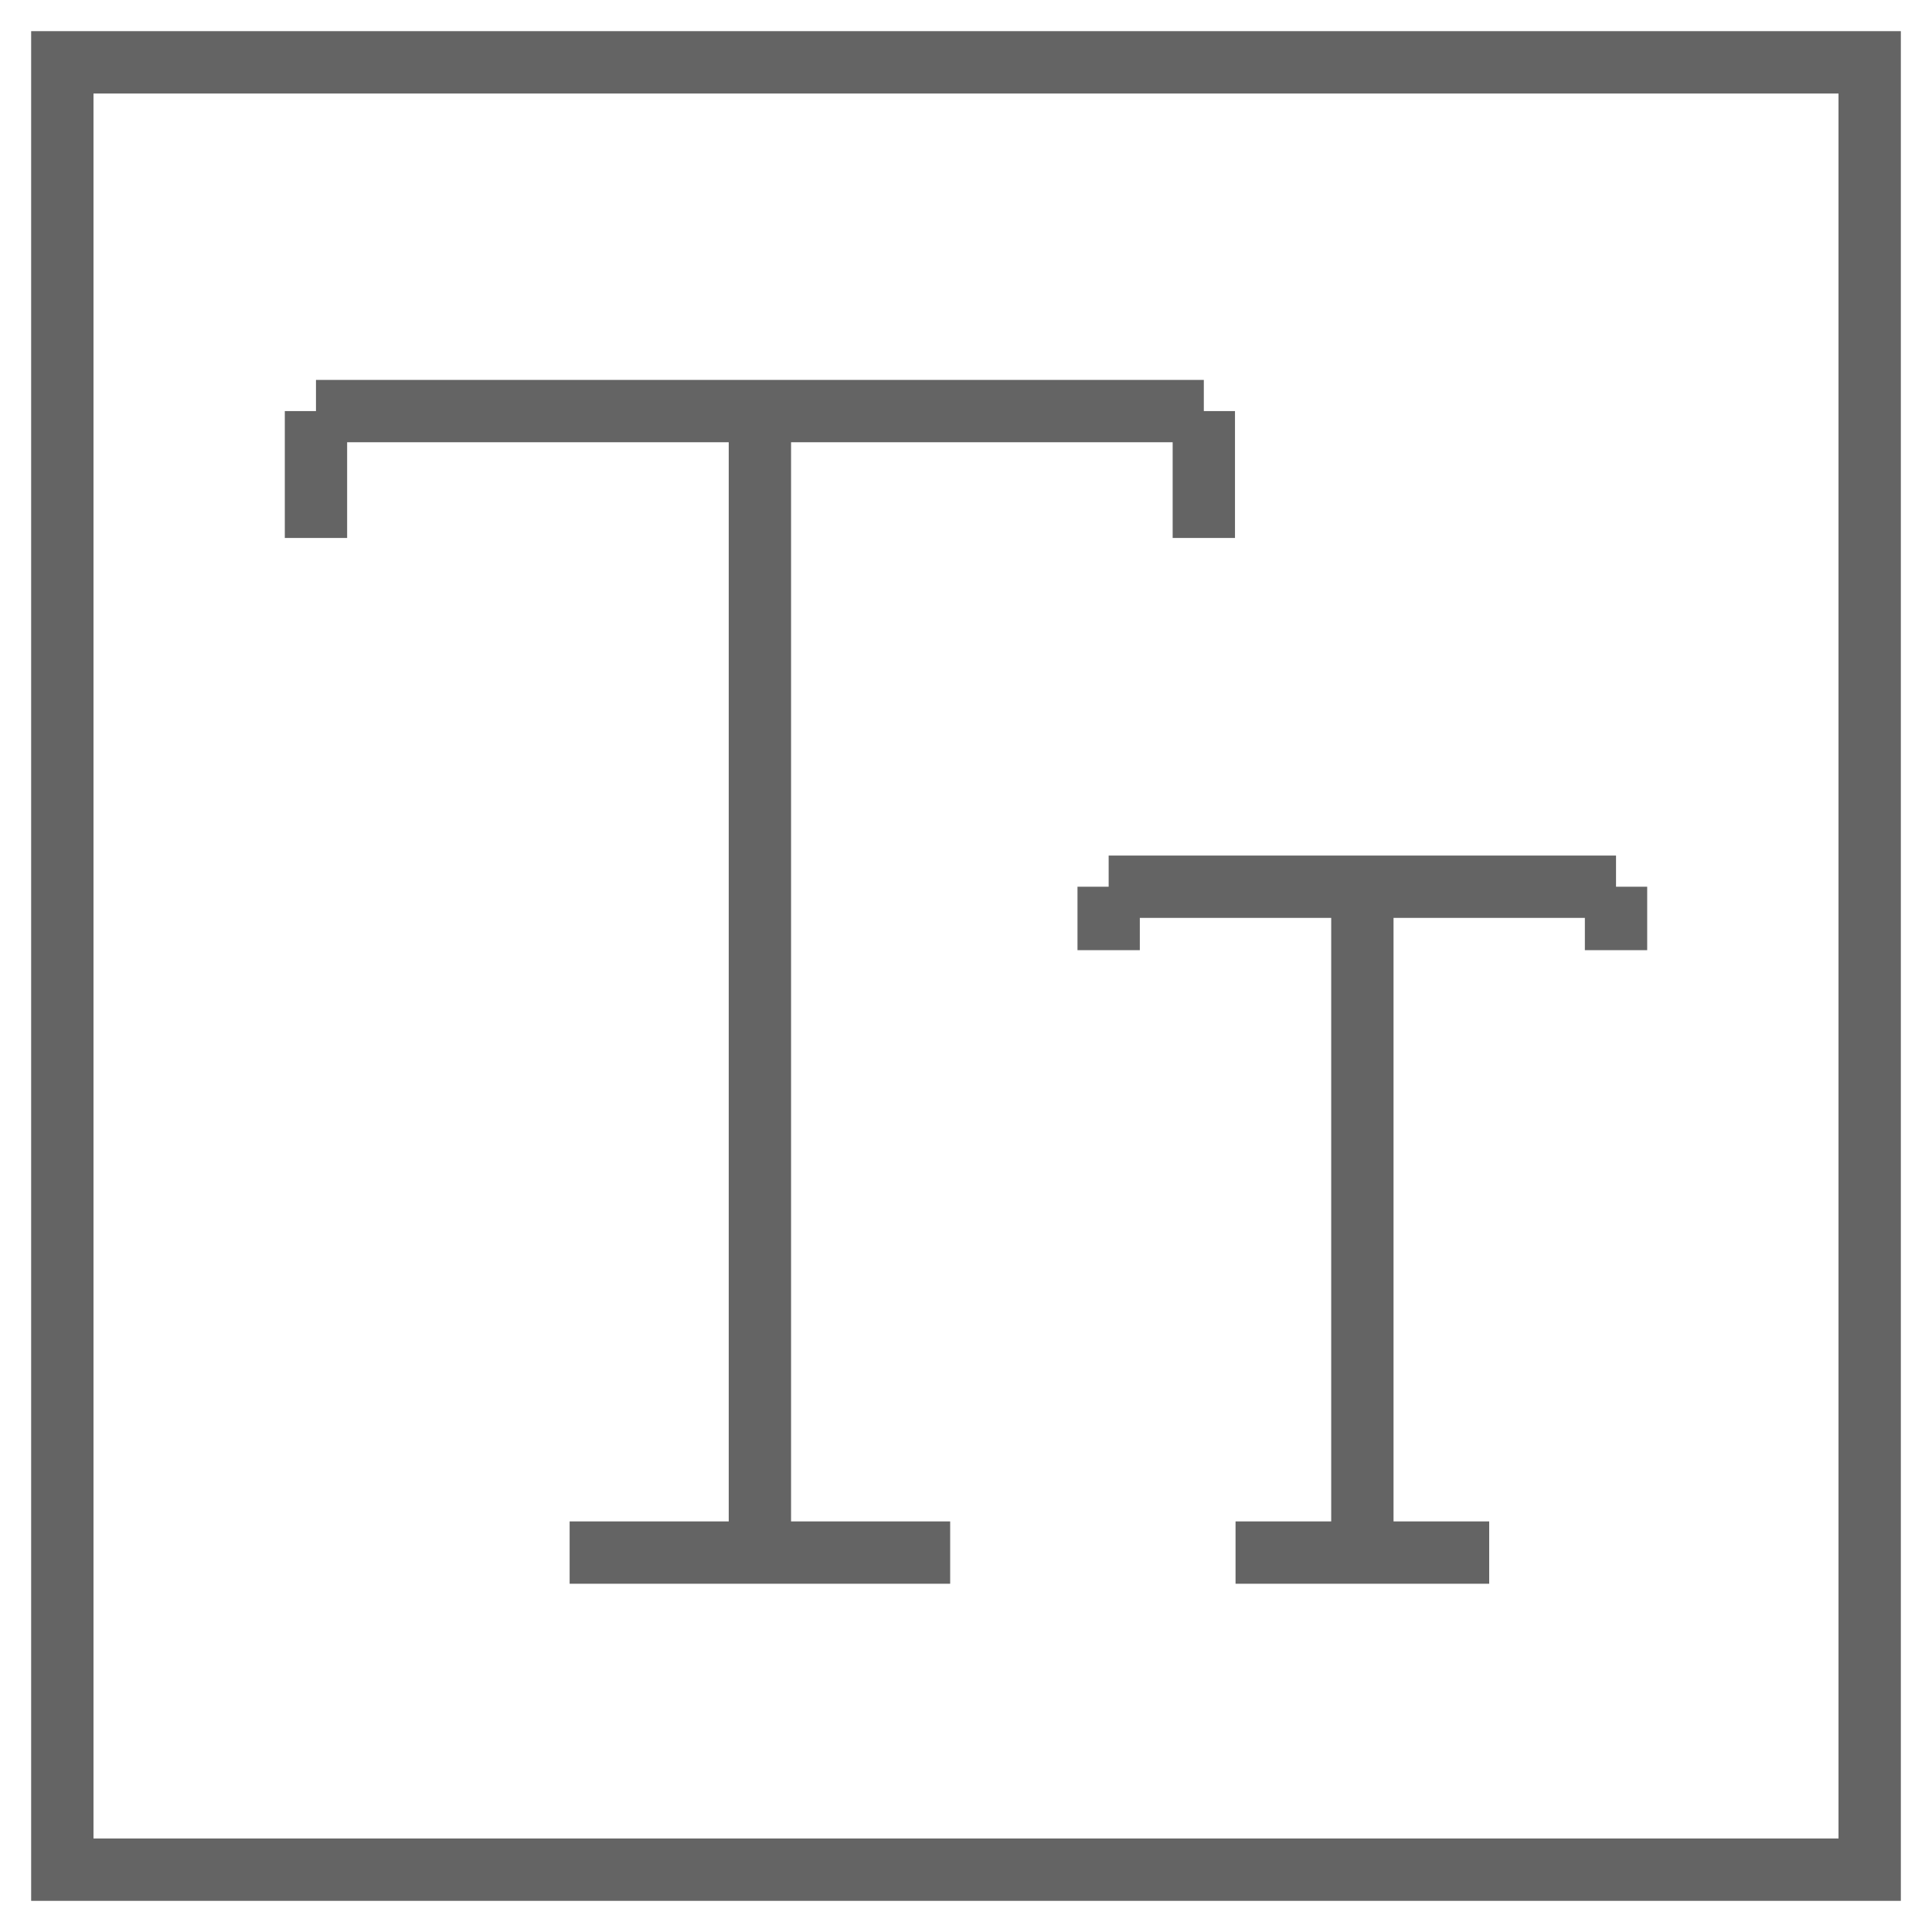<?xml version="1.0" encoding="UTF-8"?>
<svg width="31px" height="31px" viewBox="0 0 31 31" version="1.1" xmlns="http://www.w3.org/2000/svg" xmlns:xlink="http://www.w3.org/1999/xlink">
    <!-- Generator: Sketch 47.1 (45422) - http://www.bohemiancoding.com/sketch -->
    <title>Lowercase-Outline</title>
    <desc>Created with Sketch.</desc>
    <defs></defs>
    <g id="Page-3" stroke="none" stroke-width="1" fill="none" fill-rule="evenodd">
        <g id="Classify" transform="translate(-14, -396)" stroke="#646464">
            <g id="Lowercase-Outline" transform="translate(15, 397)">
                <polygon id="Path" points="0 29 29 29 29 0 0 0"></polygon>
                <path d="M4.07,5.596 L4.07,7.632 L4.07,5.596 Z" id="Path"></path>
                <path d="M4.07,5.596 L18.316,5.596 L4.07,5.596 Z" id="Path"></path>
                <path d="M18.316,5.596 L18.316,7.632 L18.316,5.596 Z" id="Path"></path>
                <path d="M16.789,13.228 L16.789,14.246 L16.789,13.228 Z" id="Path"></path>
                <path d="M24.93,13.228 L24.93,14.246 L24.93,13.228 Z" id="Path"></path>
                <path d="M11.193,5.596 L11.193,23.912 L11.193,5.596 Z" id="Path"></path>
                <path d="M8.14,23.912 L14.246,23.912 L8.14,23.912 Z" id="Path"></path>
                <path d="M20.86,13.228 L20.86,23.912 L20.86,13.228 Z" id="Path"></path>
                <path d="M18.825,23.912 L22.895,23.912 L18.825,23.912 Z" id="Path"></path>
                <path d="M16.789,13.228 L24.93,13.228 L16.789,13.228 Z" id="Path"></path>
            </g>
        </g>
    </g>
</svg>